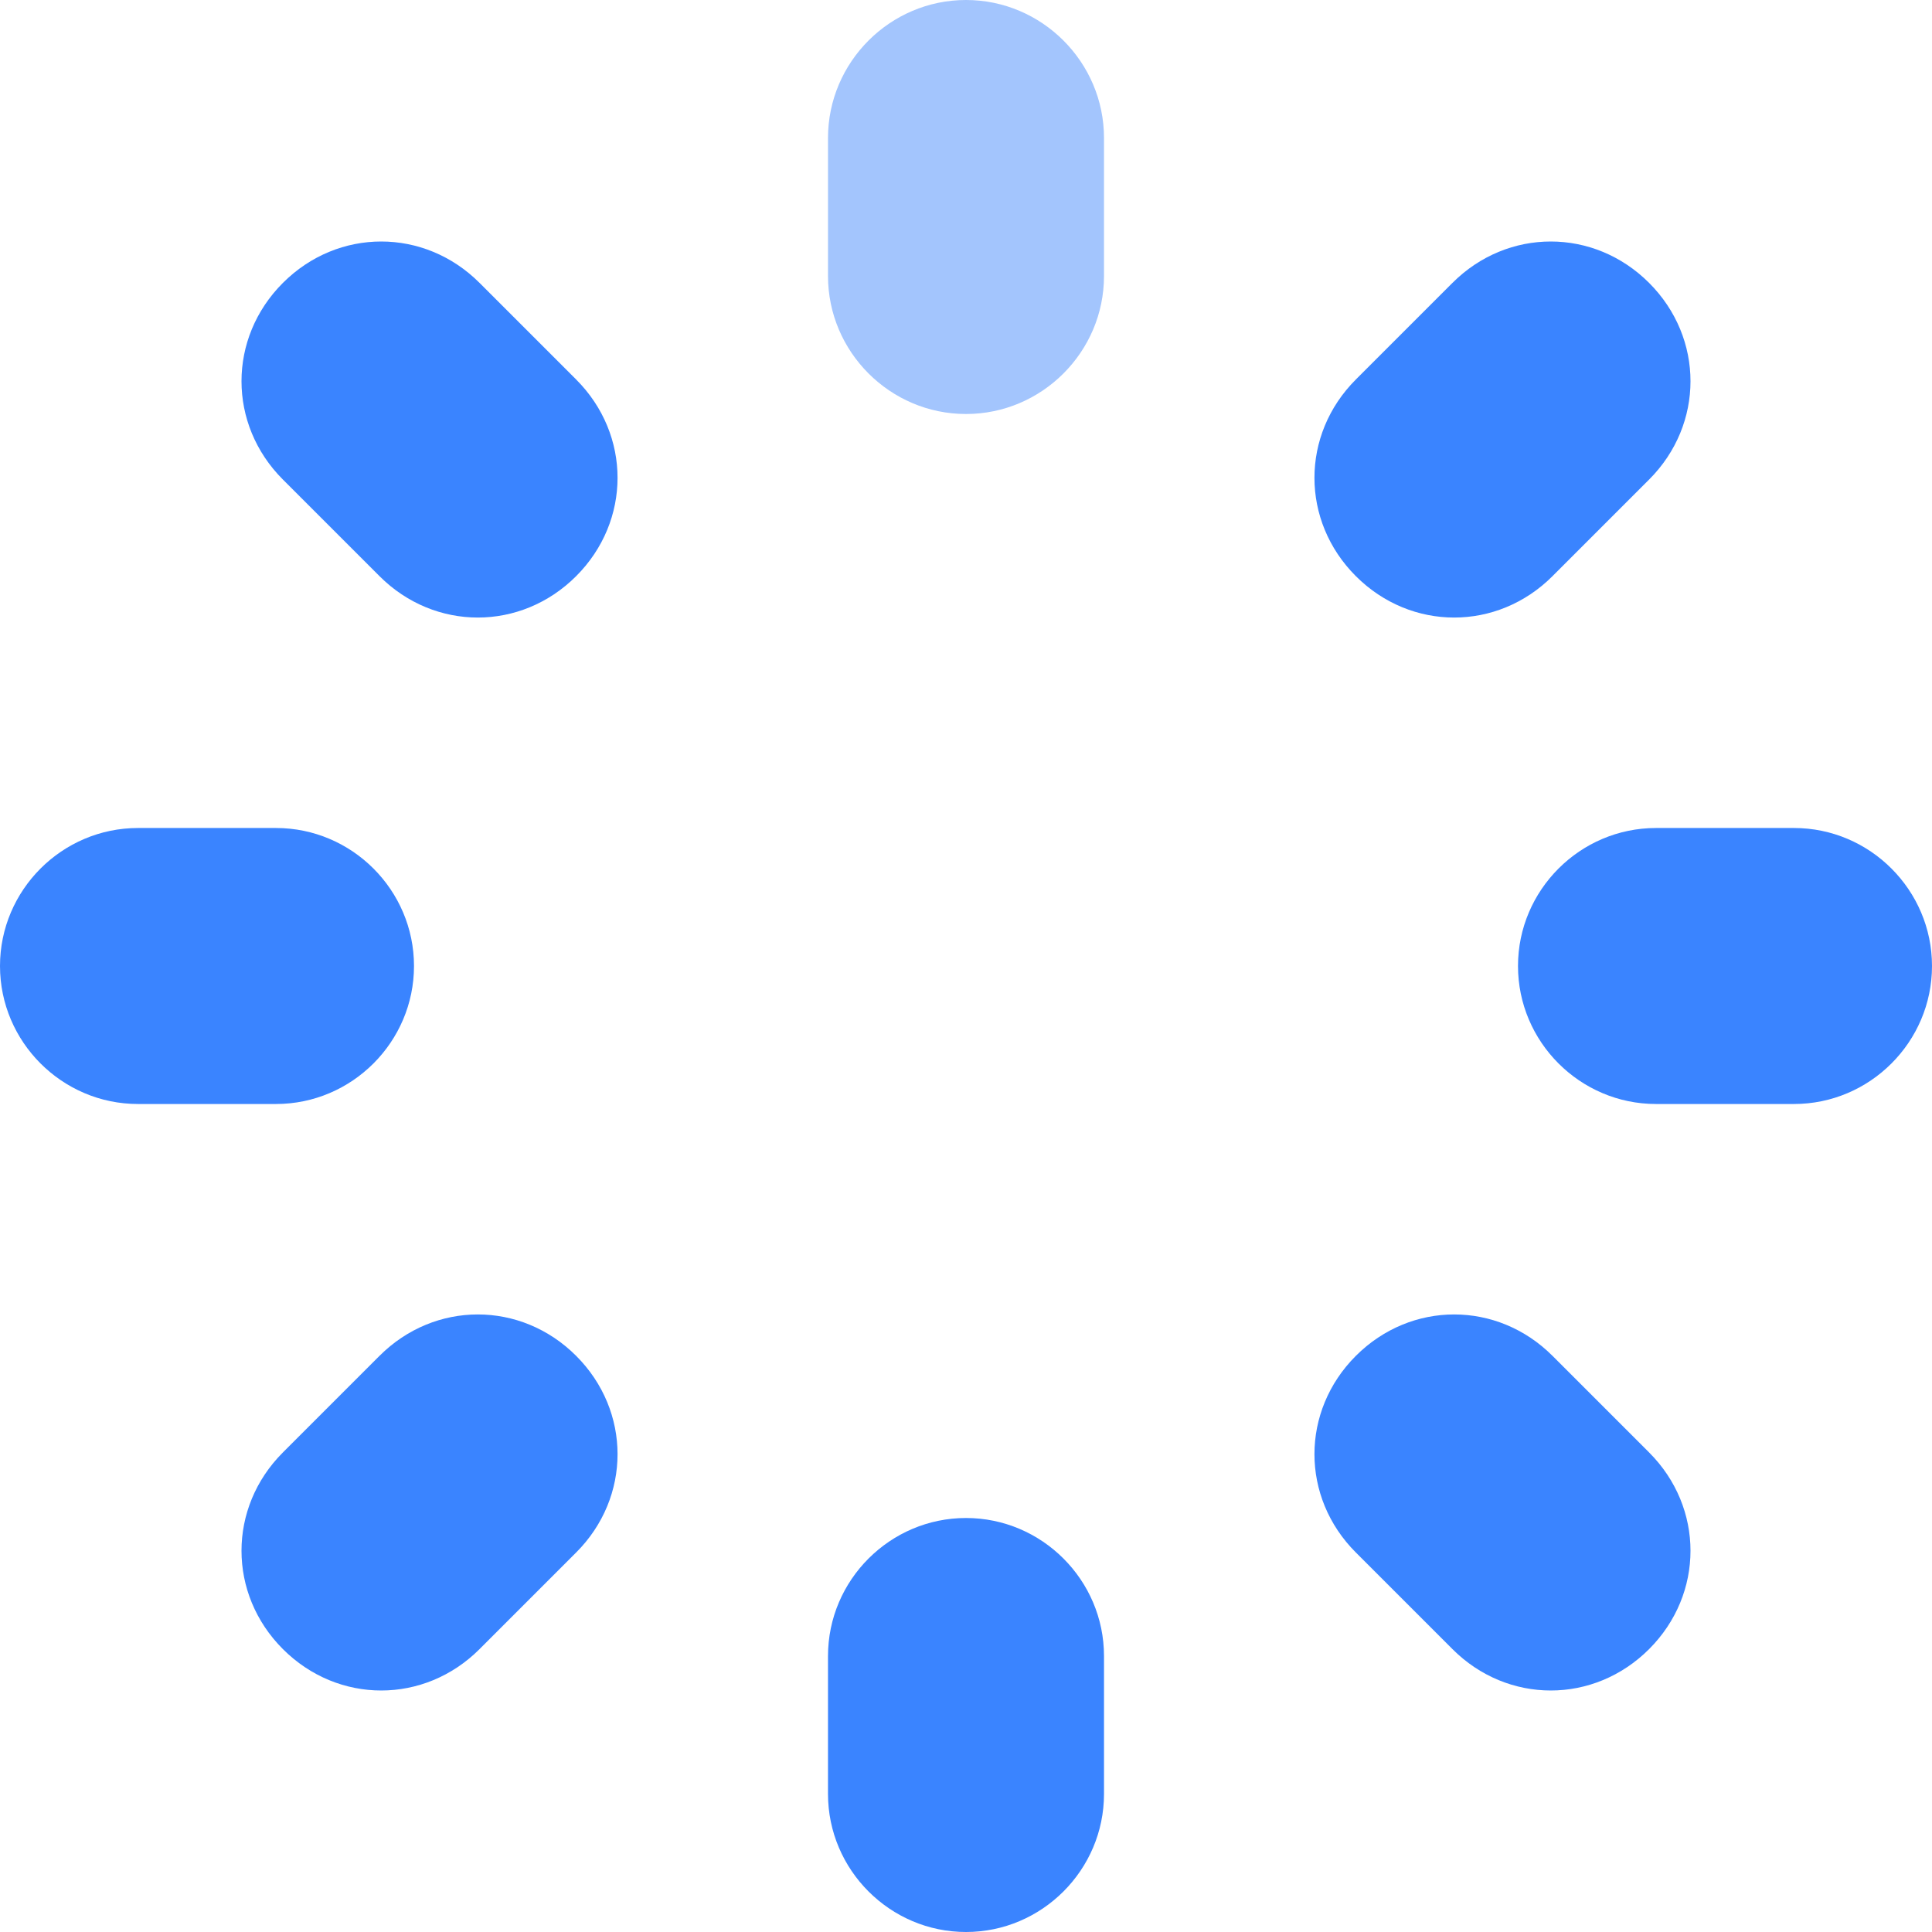 <svg viewBox="0 0 1024 1024" version="1.1" xmlns="http://www.w3.org/2000/svg"><g fill="none"><path fill="#3A84FF" d="M305.371 201.143C334.629 230.4 334.629 276.114 305.371 305.371 276.114 334.629 230.4 334.629 201.143 305.371L149.943 254.171C120.686 224.914 120.686 179.2 149.943 149.943 179.2 120.686 224.914 120.686 254.171 149.943L305.371 201.143Z"/><path fill="#3A84FF" d="M146.286 438.857C186.514 438.857 219.429 471.771 219.429 512 219.429 552.229 186.514 585.143 146.286 585.143L73.143 585.143C32.914 585.143 0 552.229 0 512 0 471.771 32.914 438.857 73.143 438.857L146.286 438.857Z"/><path fill="#3A84FF" d="M201.143 718.629C230.4 689.371 276.114 689.371 305.371 718.629 334.629 747.886 334.629 793.6 305.371 822.857L254.171 874.057C224.914 903.314 179.2 903.314 149.943 874.057 120.686 844.8 120.686 799.086 149.943 769.829L201.143 718.629Z"/><path fill="#3A84FF" d="M438.857 877.714C438.857 837.486 471.771 804.571 512 804.571 552.229 804.571 585.143 837.486 585.143 877.714L585.143 950.857C585.143 991.086 552.229 1024 512 1024 471.771 1024 438.857 991.086 438.857 950.857L438.857 877.714Z"/><path fill="#3A84FF" d="M874.057 769.829C903.314 799.086 903.314 844.8 874.057 874.057 844.8 903.314 799.086 903.314 769.829 874.057L718.629 822.857C689.371 793.6 689.371 747.886 718.629 718.629 747.886 689.371 793.6 689.371 822.857 718.629L874.057 769.829Z"/><path fill="#3A84FF" d="M950.857 438.857C991.086 438.857 1024 471.771 1024 512 1024 552.229 991.086 585.143 950.857 585.143L877.714 585.143C837.486 585.143 804.571 552.229 804.571 512 804.571 471.771 837.486 438.857 877.714 438.857L950.857 438.857Z"/><path fill="#3A84FF" d="M769.829 149.943C799.086 120.686 844.8 120.686 874.057 149.943 903.314 179.2 903.314 224.914 874.057 254.171L874.057 254.171 822.857 305.371C793.6 334.629 747.886 334.629 718.629 305.371 689.371 276.114 689.371 230.4 718.629 201.143L769.829 149.943Z"/><path fill="#A3C5FD" d="M438.857 73.143C438.857 32.914 471.771 0 512 0 552.229 0 585.143 32.914 585.143 73.143L585.143 146.286C585.143 186.514 552.229 219.429 512 219.429 471.771 219.429 438.857 186.514 438.857 146.286L438.857 73.143Z"/></g></svg>
